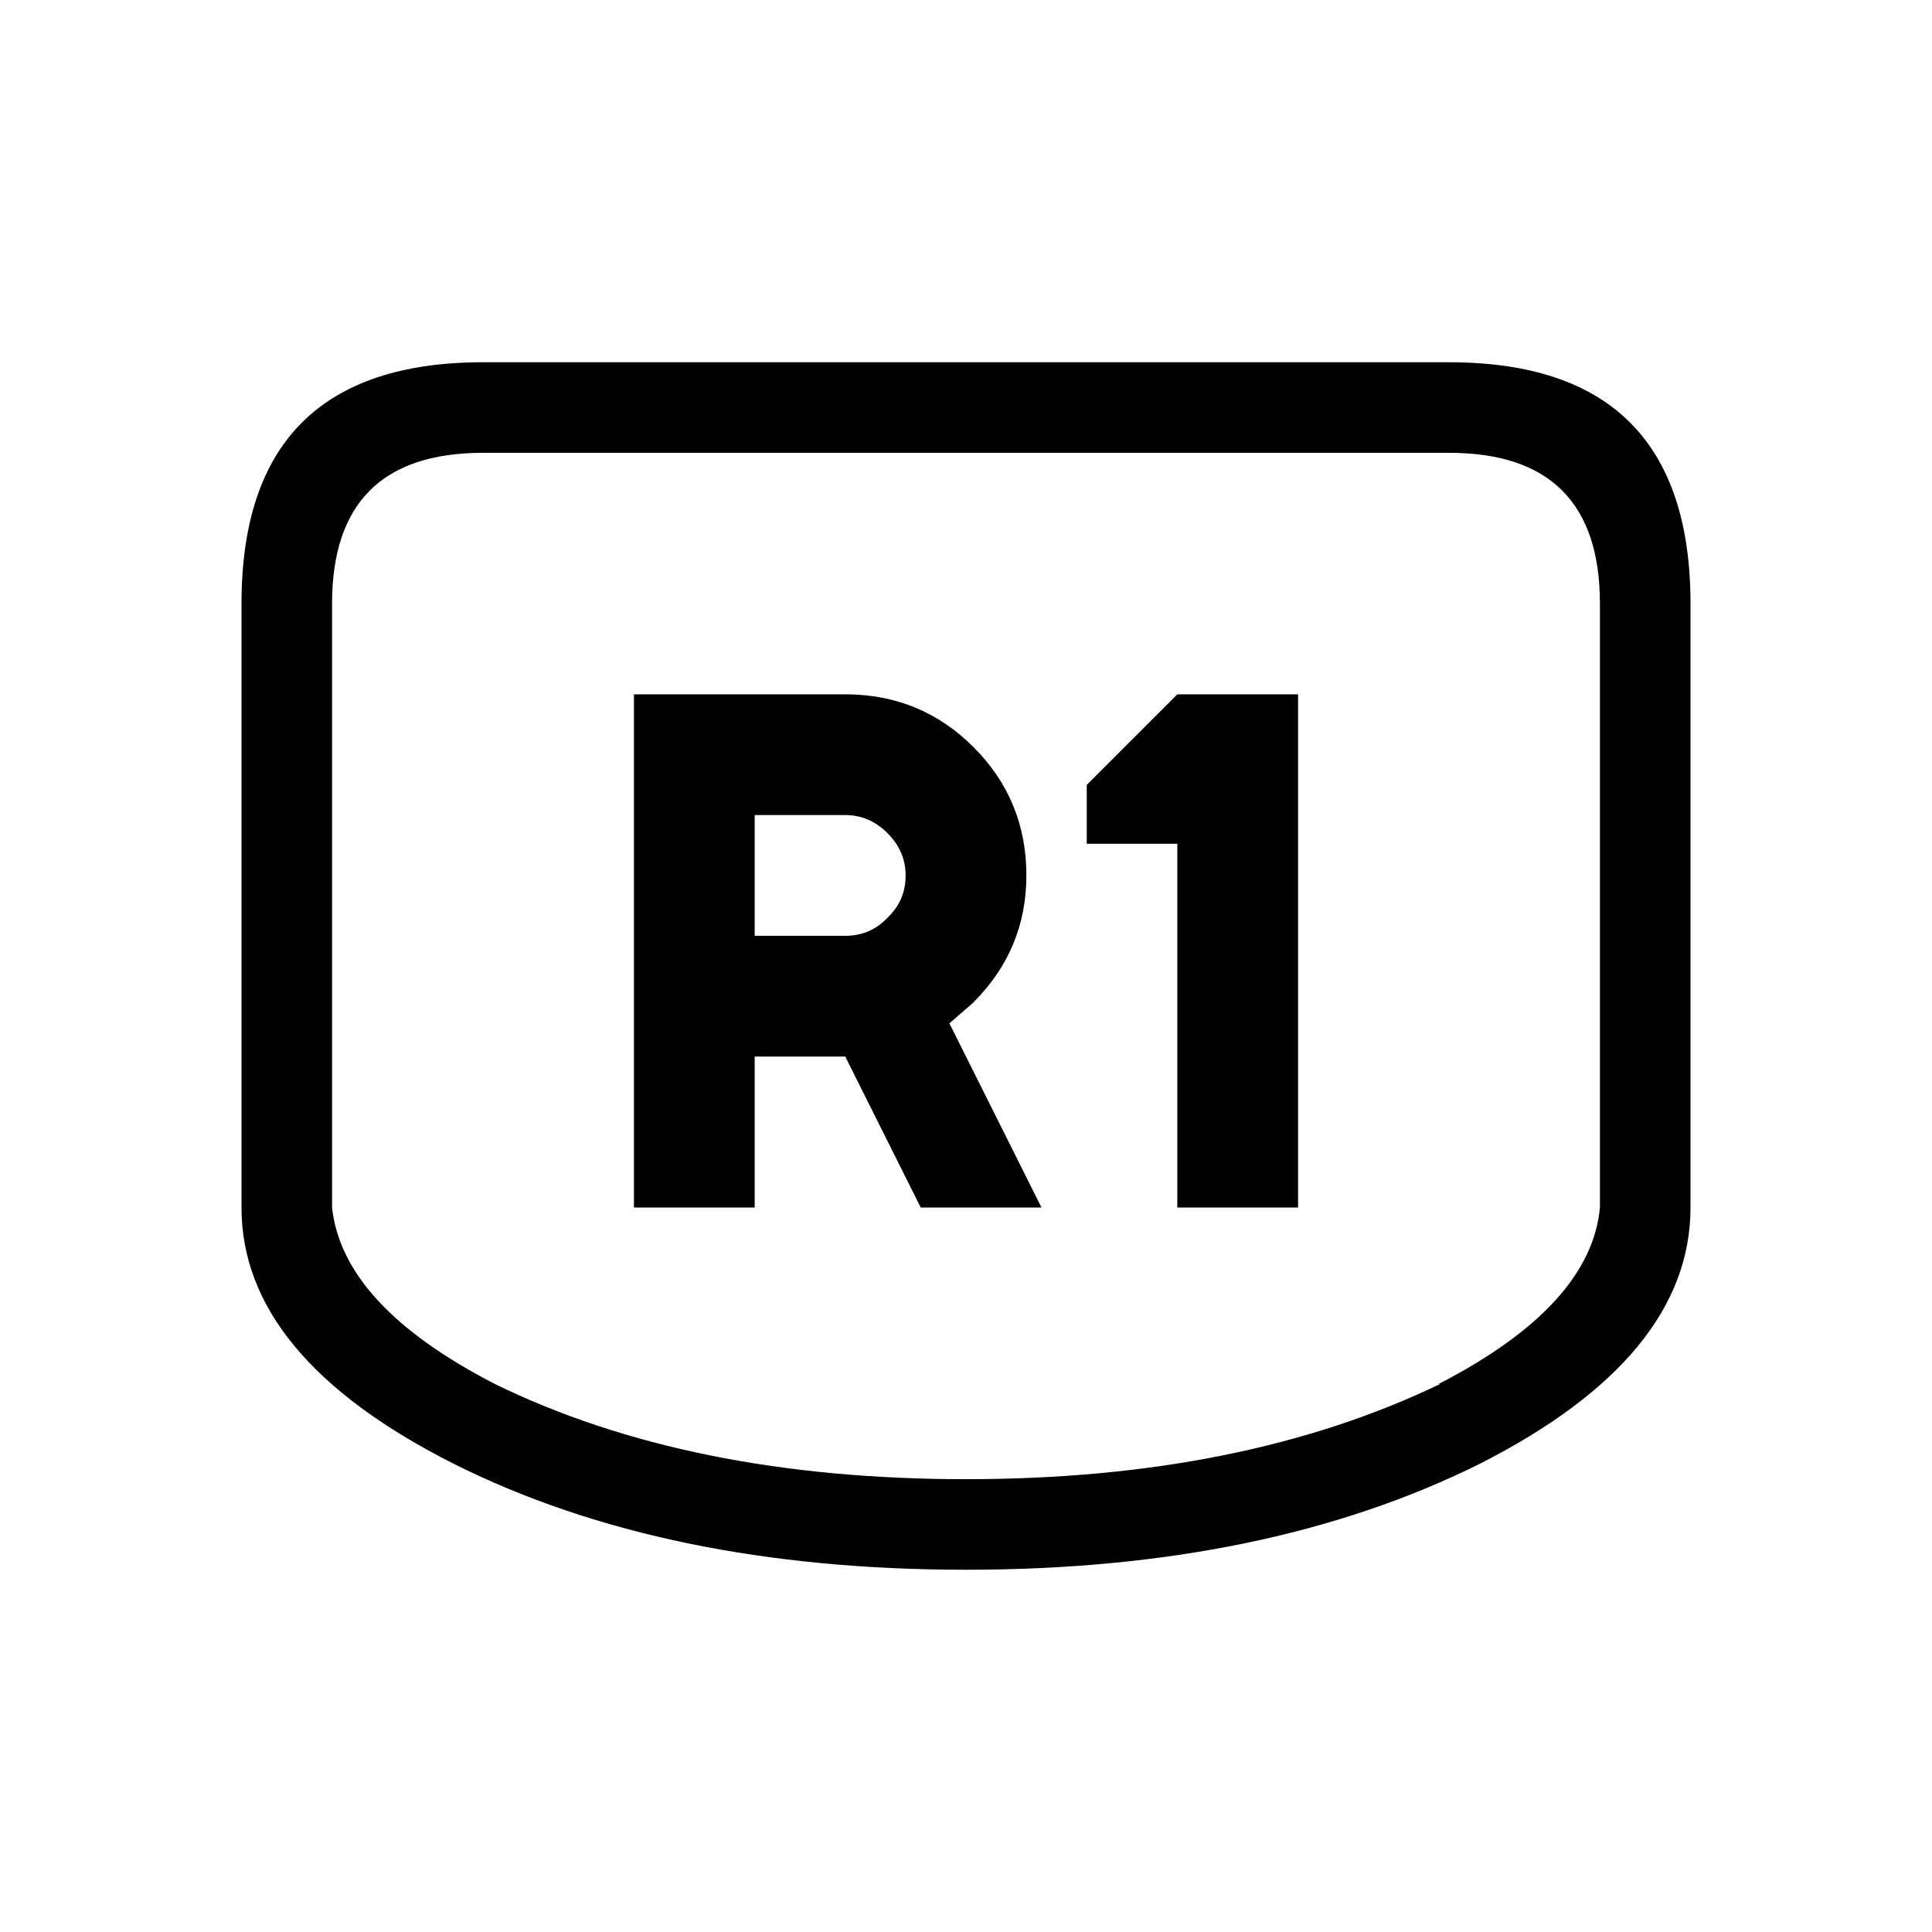 <svg width="64" height="64" xmlns="http://www.w3.org/2000/svg" xmlns:xlink="http://www.w3.org/1999/xlink" viewBox="0 0 64 64" preserveAspectRatio="xMidYMid meet">
  <defs/>
  <g>
    <path stroke="none" fill="currentColor" d="M56 20 L56 40 Q56 44.95 49 48.5 41.95 52 32 52 22.05 52 15.05 48.5 8 44.95 8 40 L8 20 Q8 12 16 12 L48 12 Q56 12 56 20 M21 23 L28 23 Q30.5 23 32.25 24.75 34 26.5 34 29 34 31.45 32.25 33.2 L32.2 33.25 31.45 33.9 34.5 40 30.5 40 28 35 25 35 25 40 21 40 21 23 M11 20 L11 40 Q11.35 43.25 16.4 45.85 22.85 49 32 49 41.15 49 47.7 45.85 L47.65 45.85 Q52.7 43.25 53 40 L53 20 Q53 15 48 15 L16 15 Q11 15 11 20 M43 23 L43 40 39 40 39 32.95 39 32.85 39 27.95 36 27.95 36 26 39 23 43 23 M28 27 L25 27 25 31 28 31 Q28.8 31 29.35 30.45 L29.45 30.35 Q30 29.8 30 29 30 28.2 29.4 27.6 28.8 27 28 27"/>
  </g>
</svg>